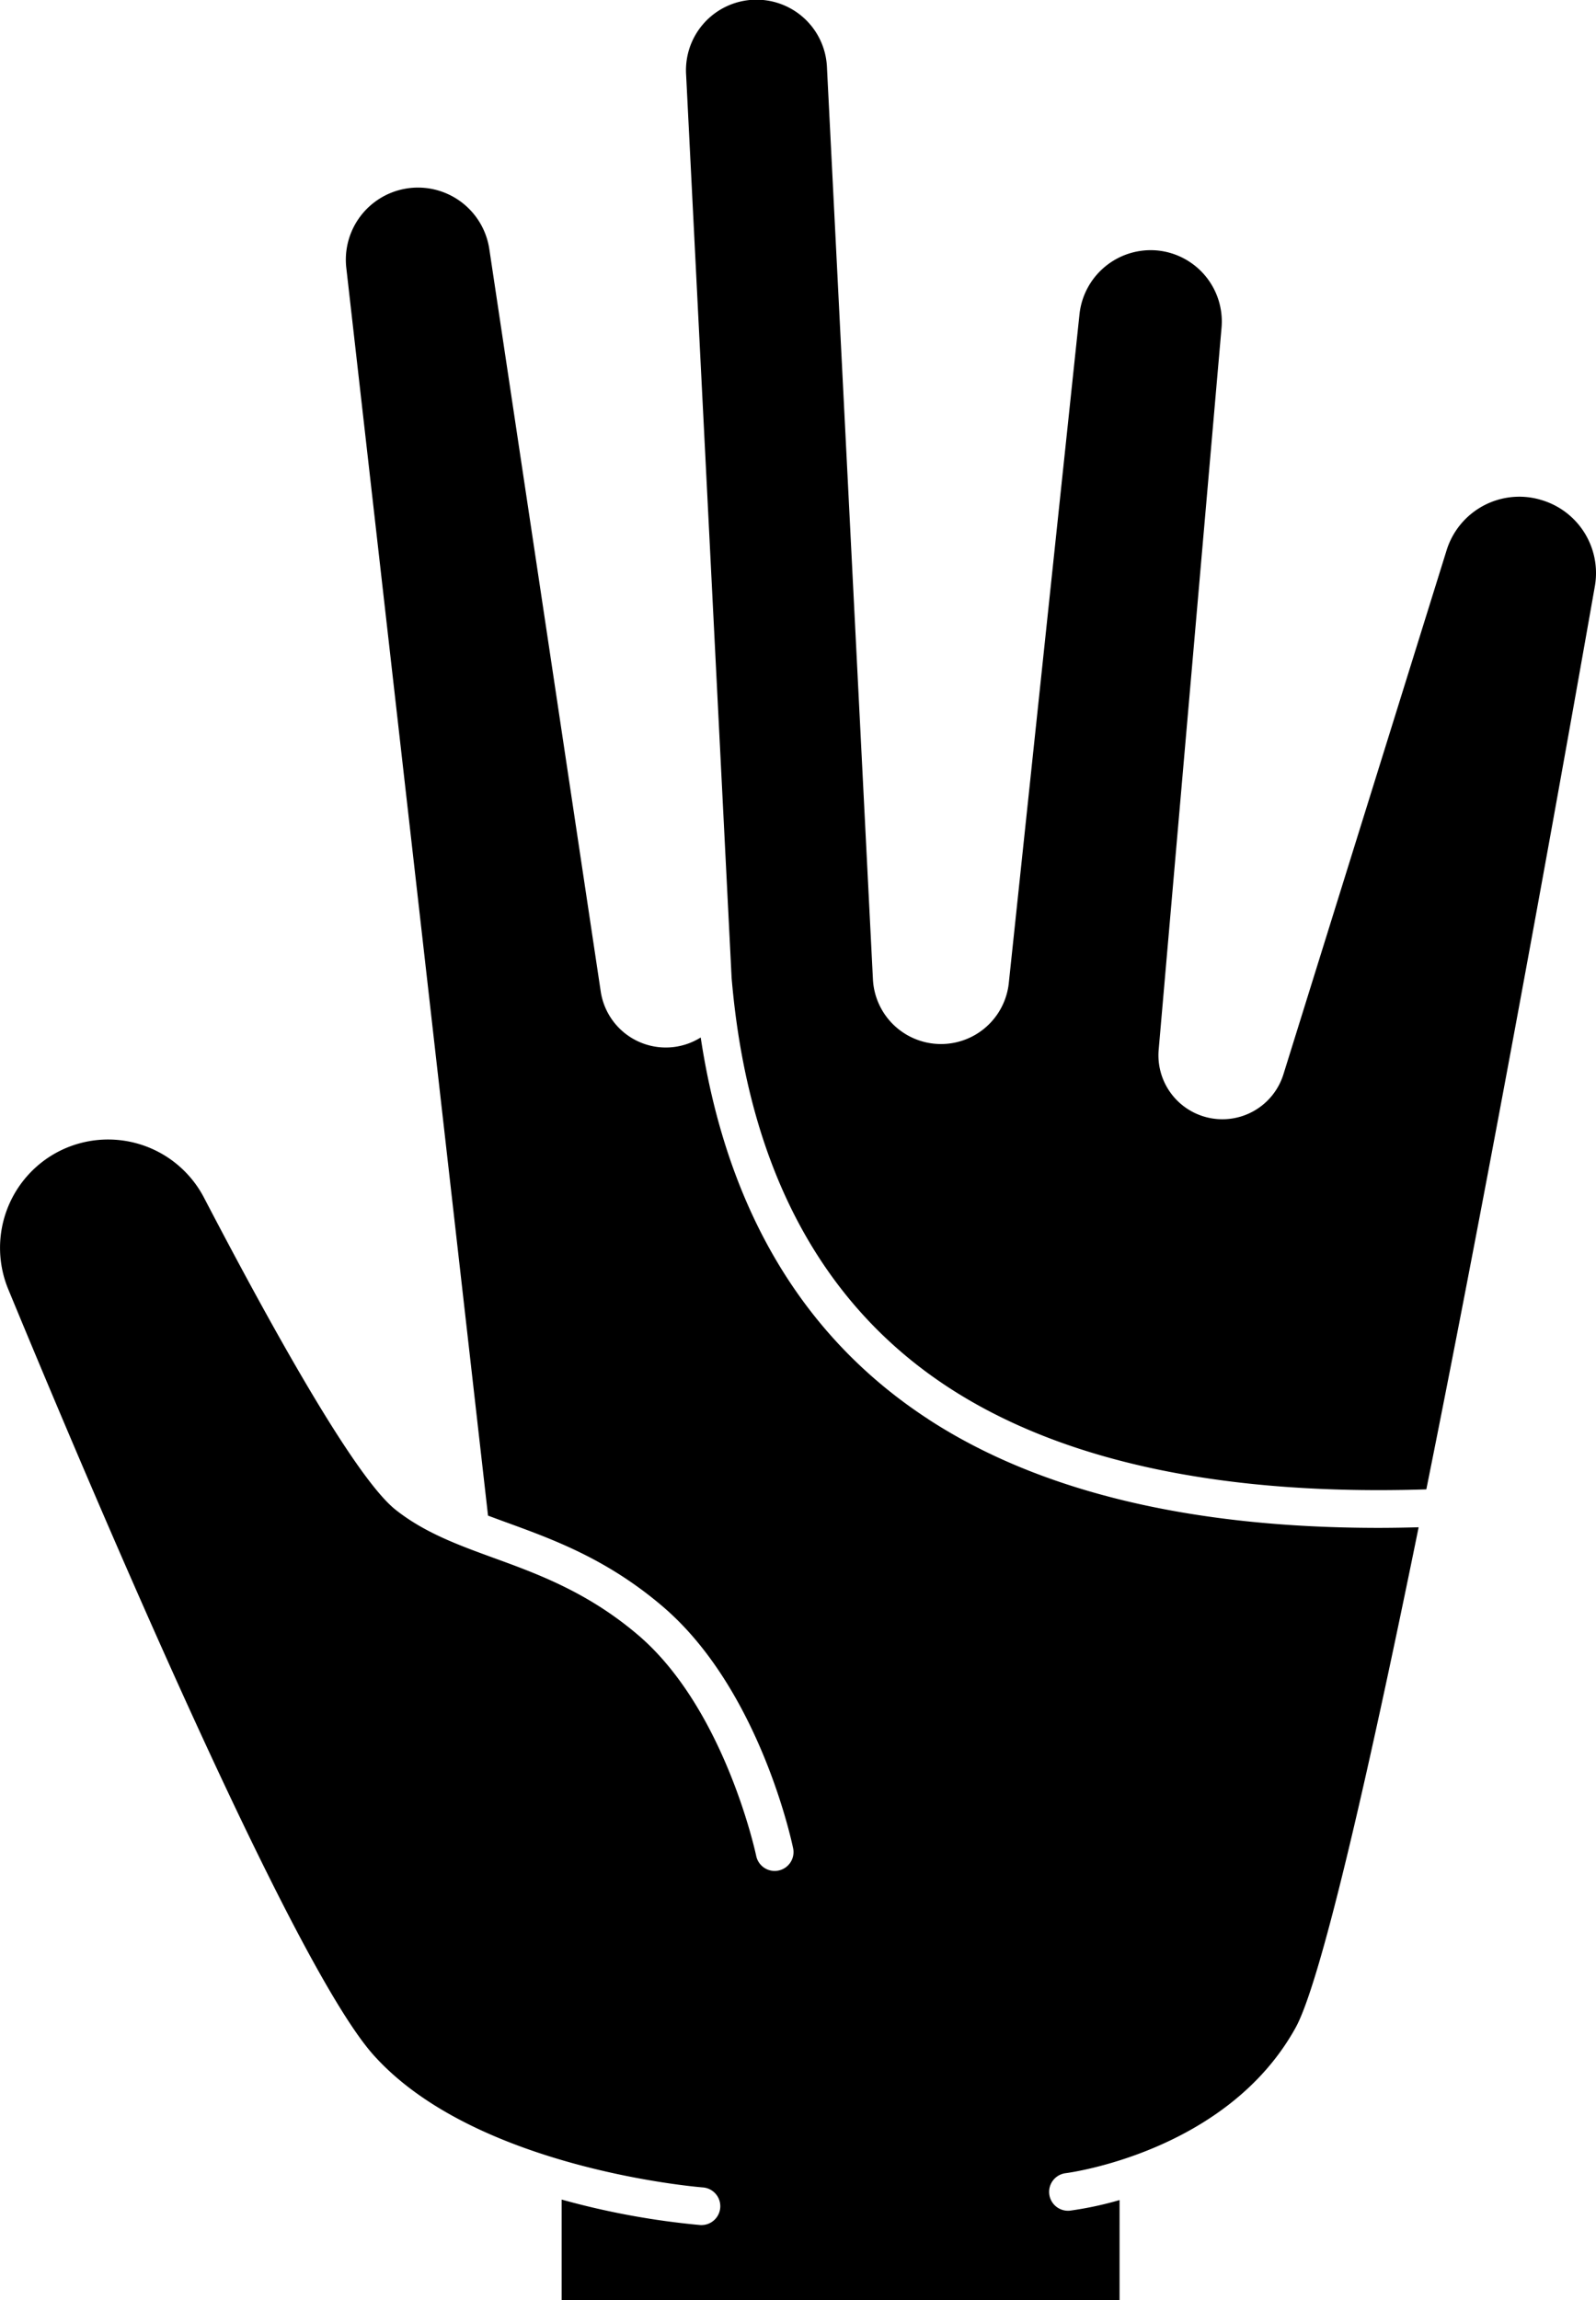 <svg xmlns="http://www.w3.org/2000/svg" width="388.646" height="560.001" viewBox="0 0 388.646 560.001"><g transform="translate(1518 3886.989)"><path d="M381.71,345.51c-30.457-19.836-49.051-51.055-55.4-92.918a16.021,16.021,0,0,1-24.347-11.223L274.836,60.659a17.565,17.565,0,0,0-34.824,4.59L274.52,369c1.492.559,3.012,1.121,4.582,1.691,11.453,4.176,24.434,8.906,37.926,20.406,23.586,20.1,31.465,57.32,31.789,58.895a4.59,4.59,0,0,1-8.992,1.852c-.074-.352-7.594-35.727-28.75-53.758-12.234-10.426-24.391-14.859-35.117-18.766-8.684-3.164-16.883-6.152-23.938-11.738-7.937-6.285-23.637-31.852-46.664-75.992a26.334,26.334,0,0,0-36.519-10.629,26.415,26.415,0,0,0-11.172,32.867c20.082,48.613,68.957,164.1,88.957,186.48,24.867,27.824,79.648,32.211,80.2,32.25a4.59,4.59,0,0,1-.332,9.168c-.113,0-.227,0-.344-.012a190.3,190.3,0,0,1-33.7-6.2l0,24.492h135.86V535.636a84.2,84.2,0,0,1-12.027,2.57,4.259,4.259,0,0,1-.543.031,4.59,4.59,0,0,1-.531-9.148c.383-.047,39.152-5.035,55.961-35.4,5.887-10.641,16.973-58,29.969-121.85-3.289.086-6.547.145-9.746.145-45.852,0-82.691-8.879-109.68-26.461Z" transform="translate(-1673.68 -3886.995)"/><path d="M530.64,121.62a18.541,18.541,0,0,0-22.711,12.41L468.21,261.56a15.571,15.571,0,0,1-30.379-5.98L453.14,79.79a17.377,17.377,0,0,0-15.8-18.817,17.453,17.453,0,0,0-18.785,15.484l-17.223,162.91a16.6,16.6,0,0,1-33.082-.914l-11.2-222.14a17.172,17.172,0,1,0-34.3,1.731l11.09,220.06c3.883,45.848,21.672,79.4,52.879,99.727,27.684,18.031,66.793,26.355,116.29,24.777,13.016-64.6,27.742-144.37,41.027-219.81a18.539,18.539,0,0,0-13.4-21.168Z" transform="translate(-1673.68 -3886.995)"/></g></svg>